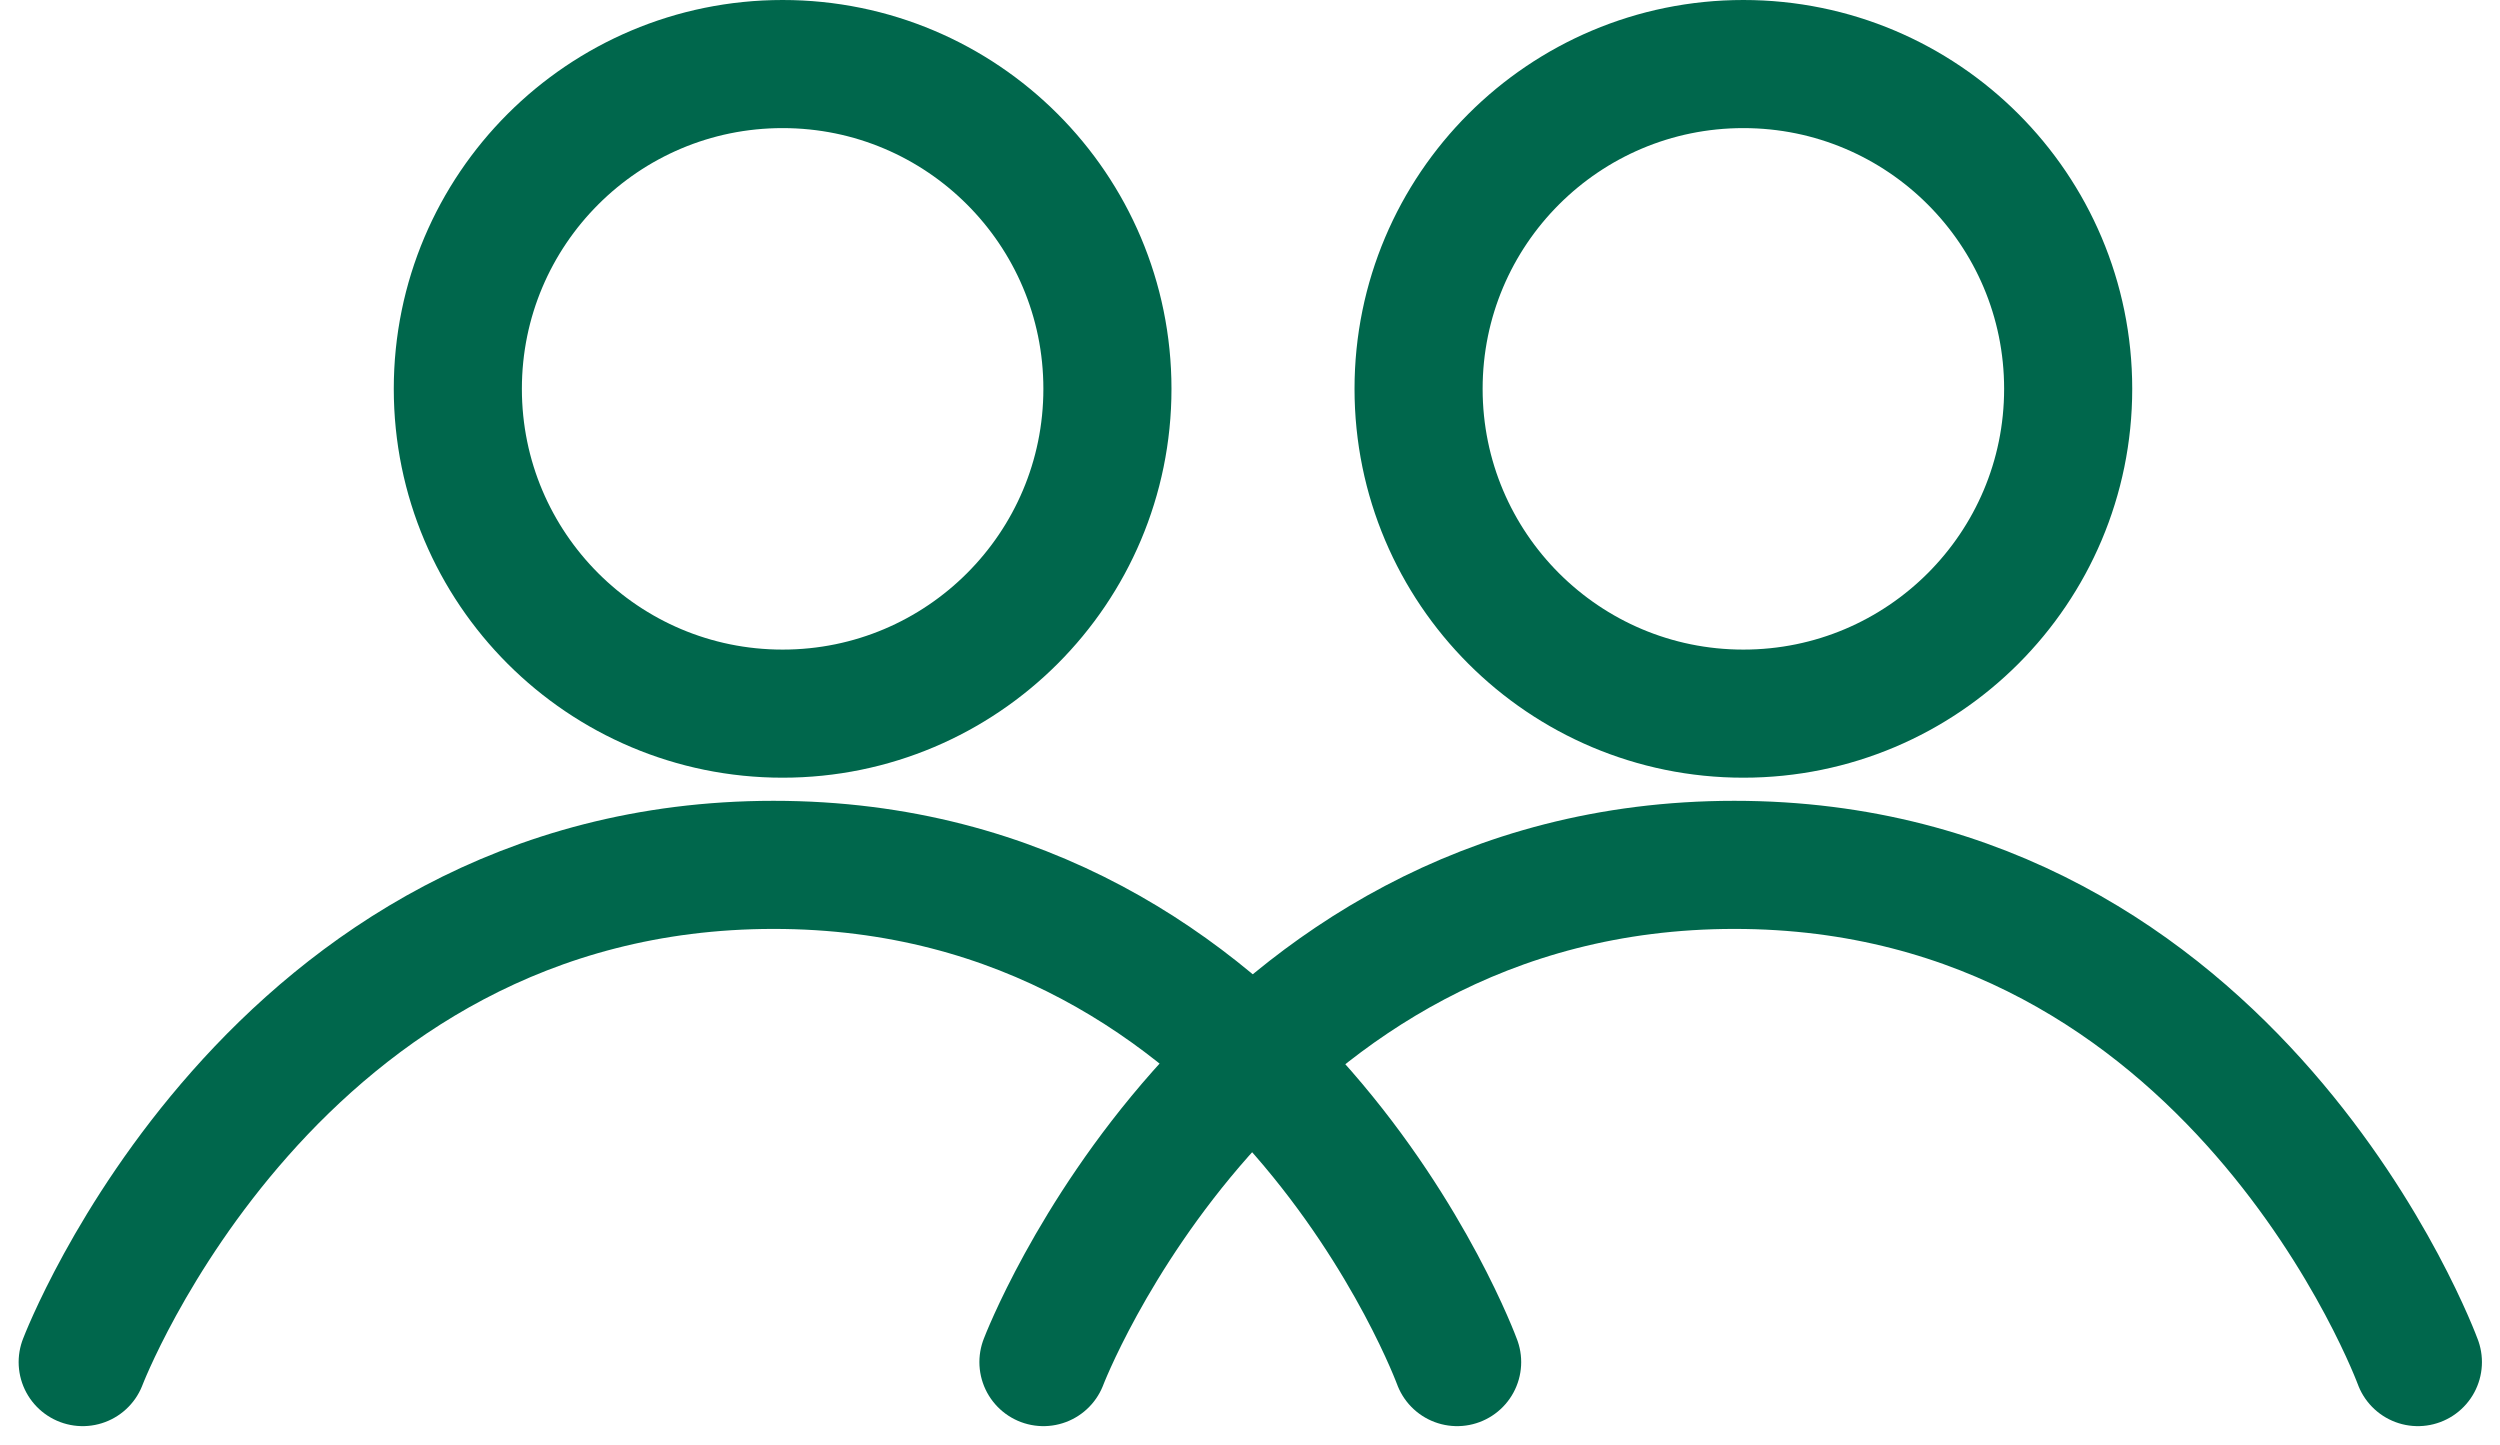 <svg xmlns="http://www.w3.org/2000/svg" width="39.032" height="22.557" viewBox="0 0 39.032 22.557"><g transform="translate(1.291)"><g transform="translate(4.857)" fill="none" stroke="#00674c" stroke-linecap="round" stroke-width="2"><circle cx="6.071" cy="6.071" r="6.071" stroke="none"/><circle cx="6.071" cy="6.071" r="5.071" fill="none"/></g><path d="M-1693-879.952s2.957-7.761,10.785-7.763,10.674,7.763,10.674,7.763" transform="translate(1693 901.218)" fill="none" stroke="#00674c" stroke-linecap="round" stroke-width="2"/><g transform="translate(15)"><g transform="translate(4.857)" fill="none" stroke="#00674c" stroke-linecap="round" stroke-width="2"><circle cx="6.071" cy="6.071" r="6.071" stroke="none"/><circle cx="6.071" cy="6.071" r="5.071" fill="none"/></g><path d="M-1693-879.952s2.957-7.761,10.785-7.763,10.674,7.763,10.674,7.763" transform="translate(1693 901.218)" fill="none" stroke="#00674c" stroke-linecap="round" stroke-width="2"/></g></g></svg>